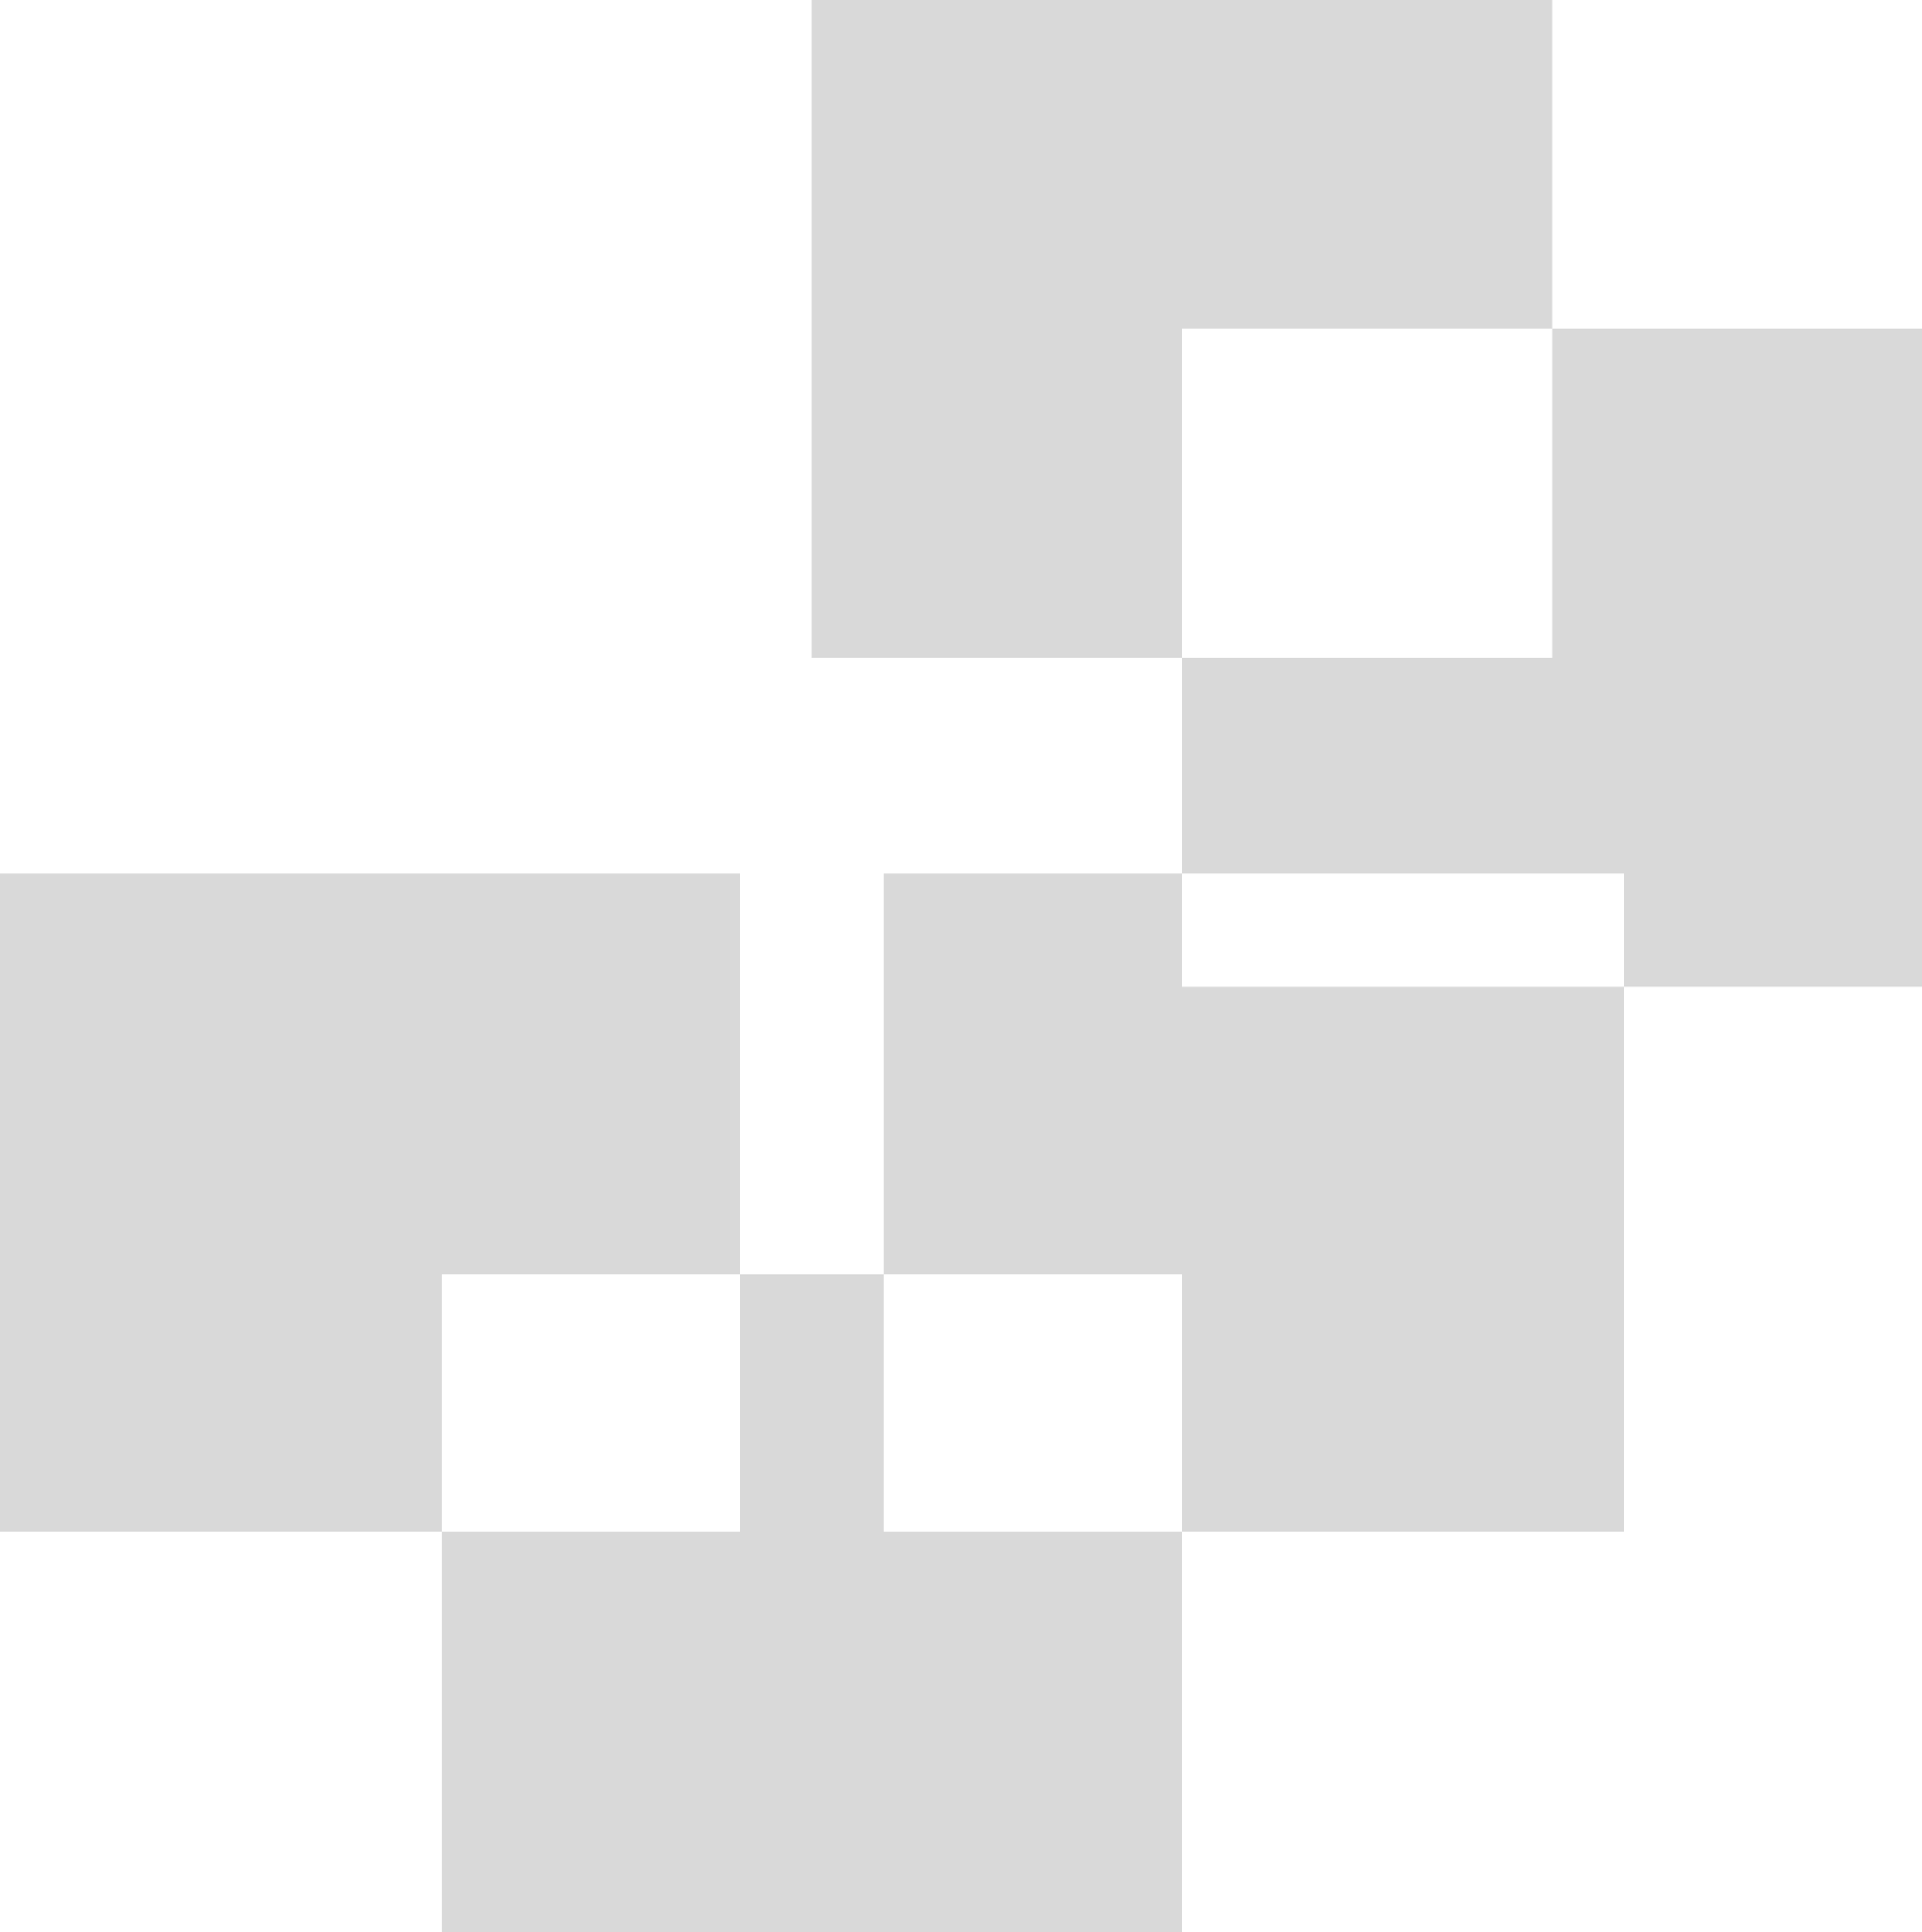 <svg width="187" height="188" viewBox="0 0 187 188" fill="none" xmlns="http://www.w3.org/2000/svg">
<path fill-rule="evenodd" clip-rule="evenodd" d="M151 0H79V64H115V85H86V124H72V85H0V149H43V188H115V149H158V96H187V32H151V0ZM43 149H72V124H43V149ZM115 149V124H86V149H115ZM158 96V85H115V96H158ZM151 32V64H115V32H151Z" fill="#D9D9D9"/>
</svg>
